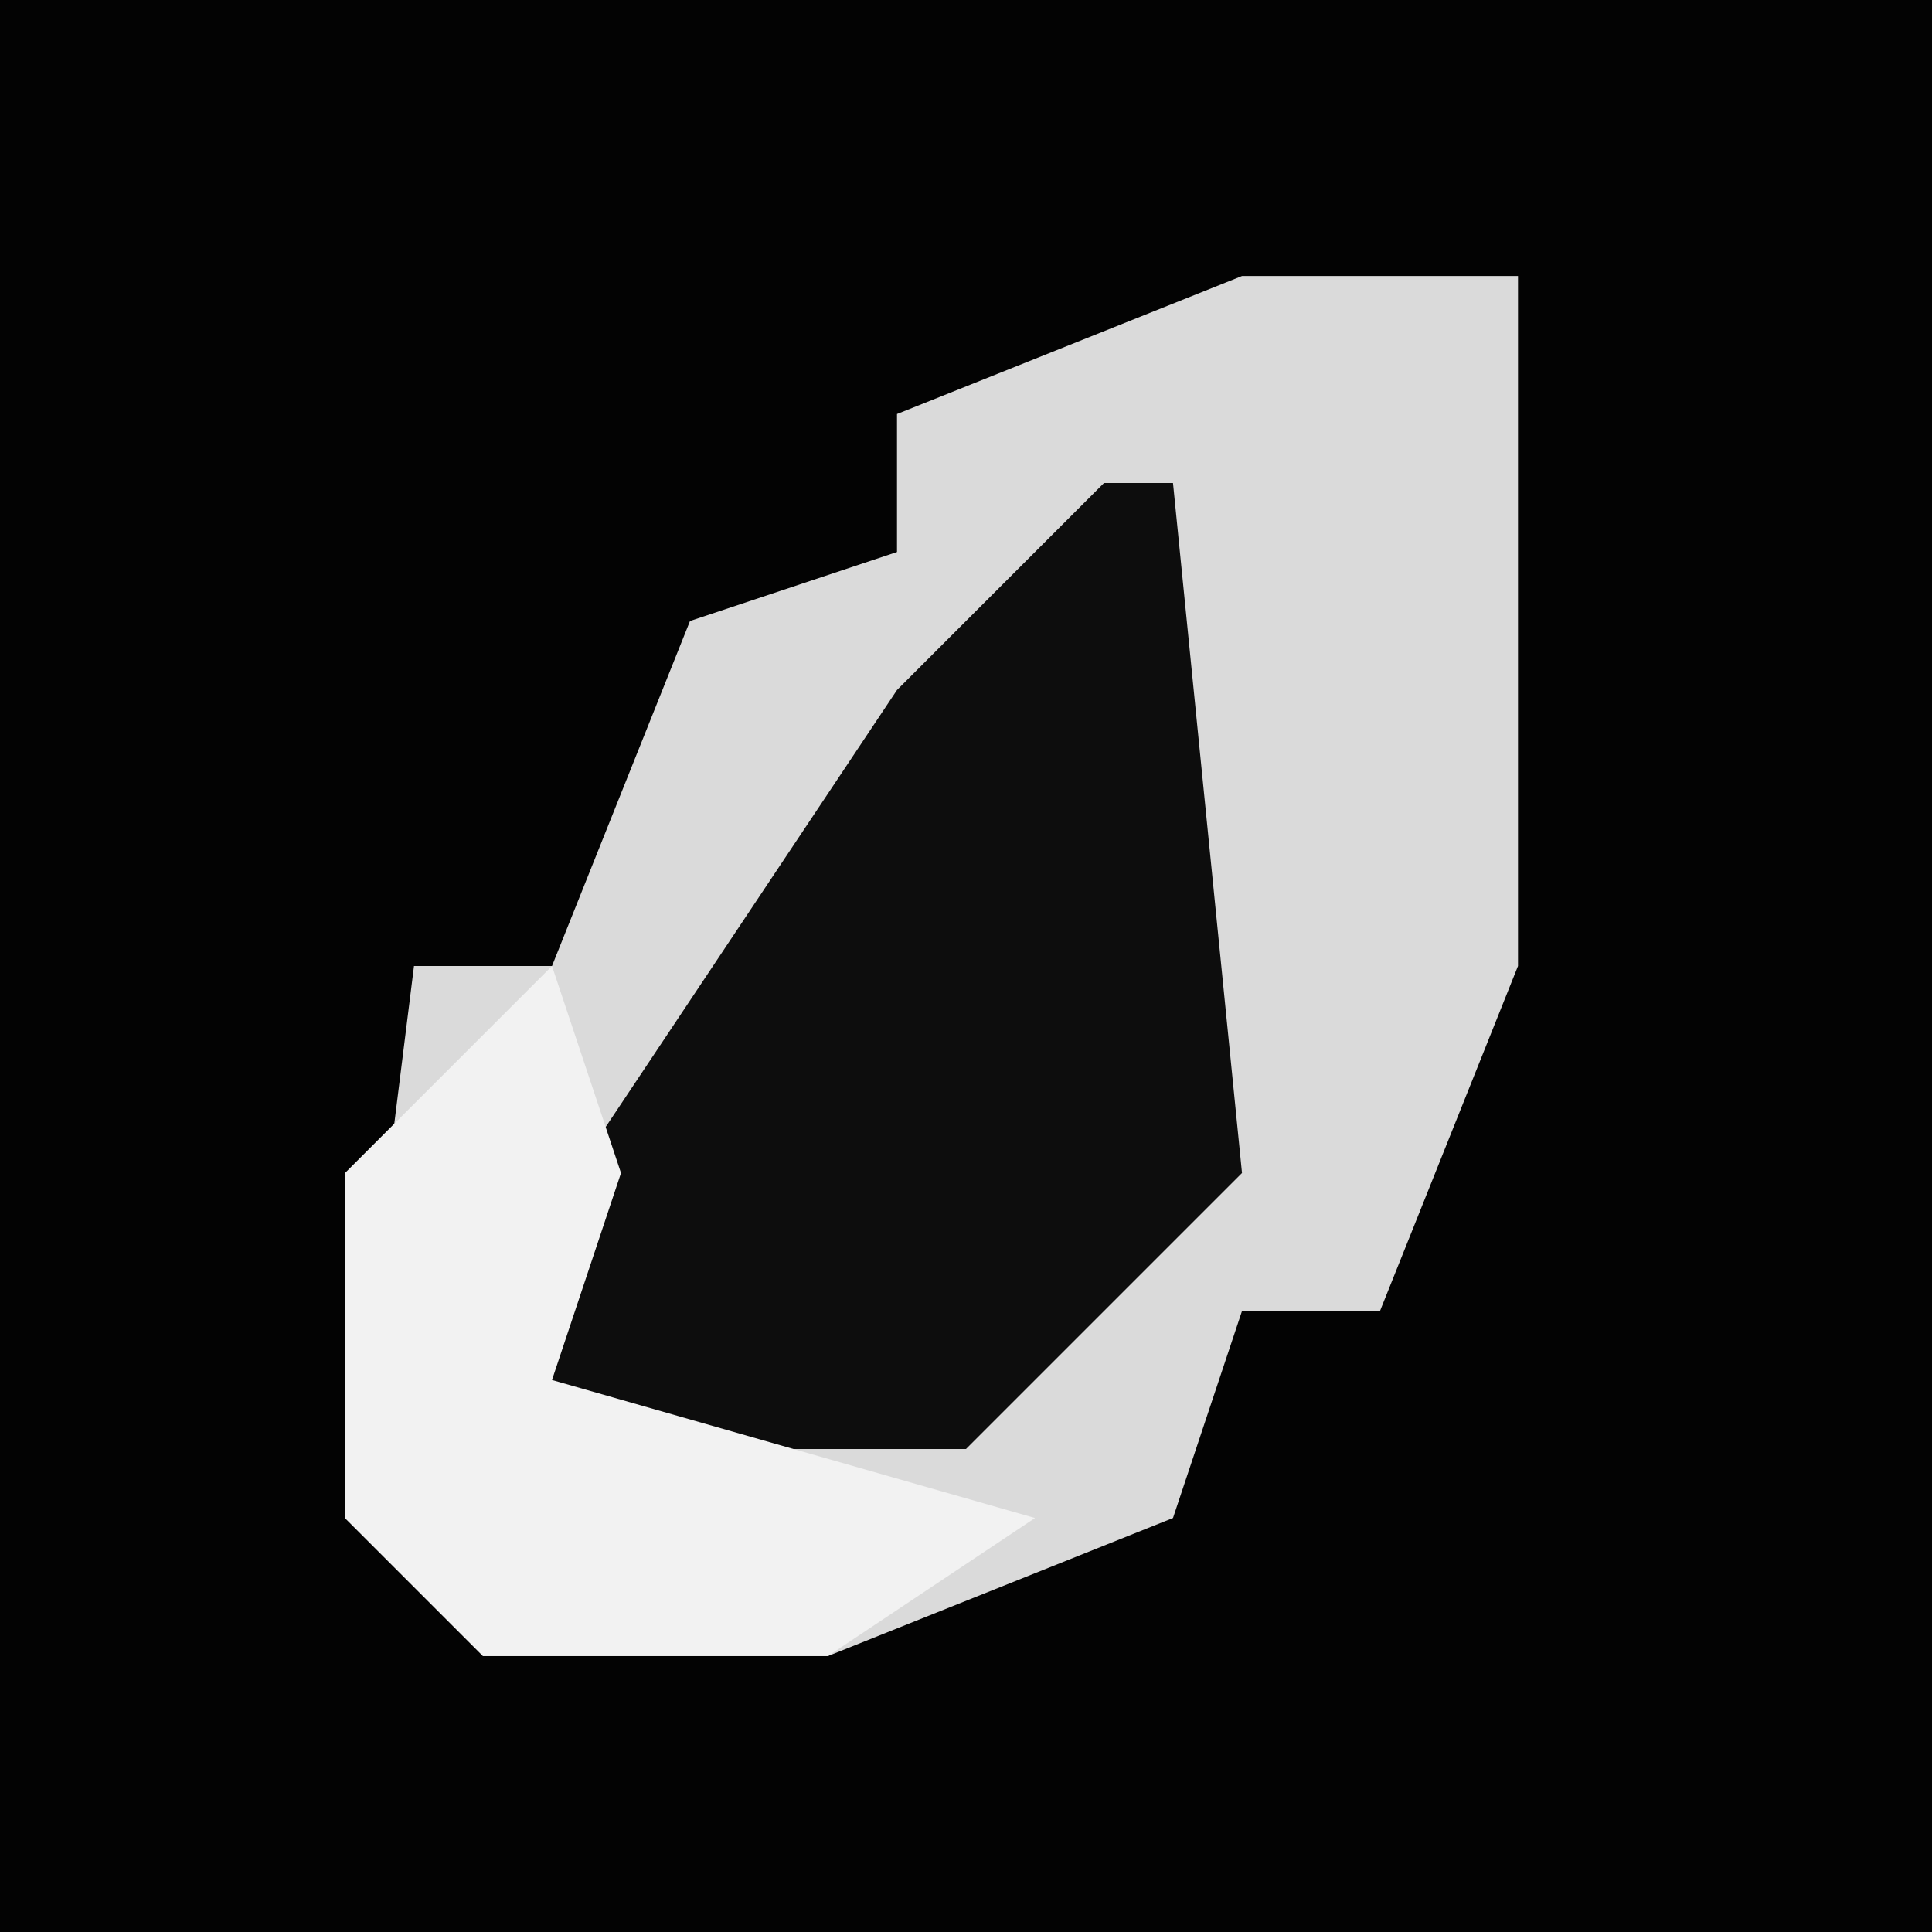 <?xml version="1.0" encoding="UTF-8"?>
<svg version="1.1" xmlns="http://www.w3.org/2000/svg" width="28" height="28">
<path d="M0,0 L28,0 L28,28 L0,28 Z " fill="#030303" transform="translate(0,0)"/>
<path d="M0,0 L4,0 L4,10 L2,15 L0,15 L-1,18 L-6,20 L-11,20 L-13,18 L-12,10 L-10,10 L-8,5 L-5,4 L-5,2 Z " fill="#DADADA" transform="translate(18,4)"/>
<path d="M0,0 L1,0 L2,10 L-2,14 L-8,14 L-9,12 L-3,3 Z " fill="#0D0D0D" transform="translate(16,7)"/>
<path d="M0,0 L1,3 L0,6 L7,8 L4,10 L-1,10 L-3,8 L-3,3 Z M6,6 Z " fill="#F2F2F2" transform="translate(8,14)"/>
</svg>
